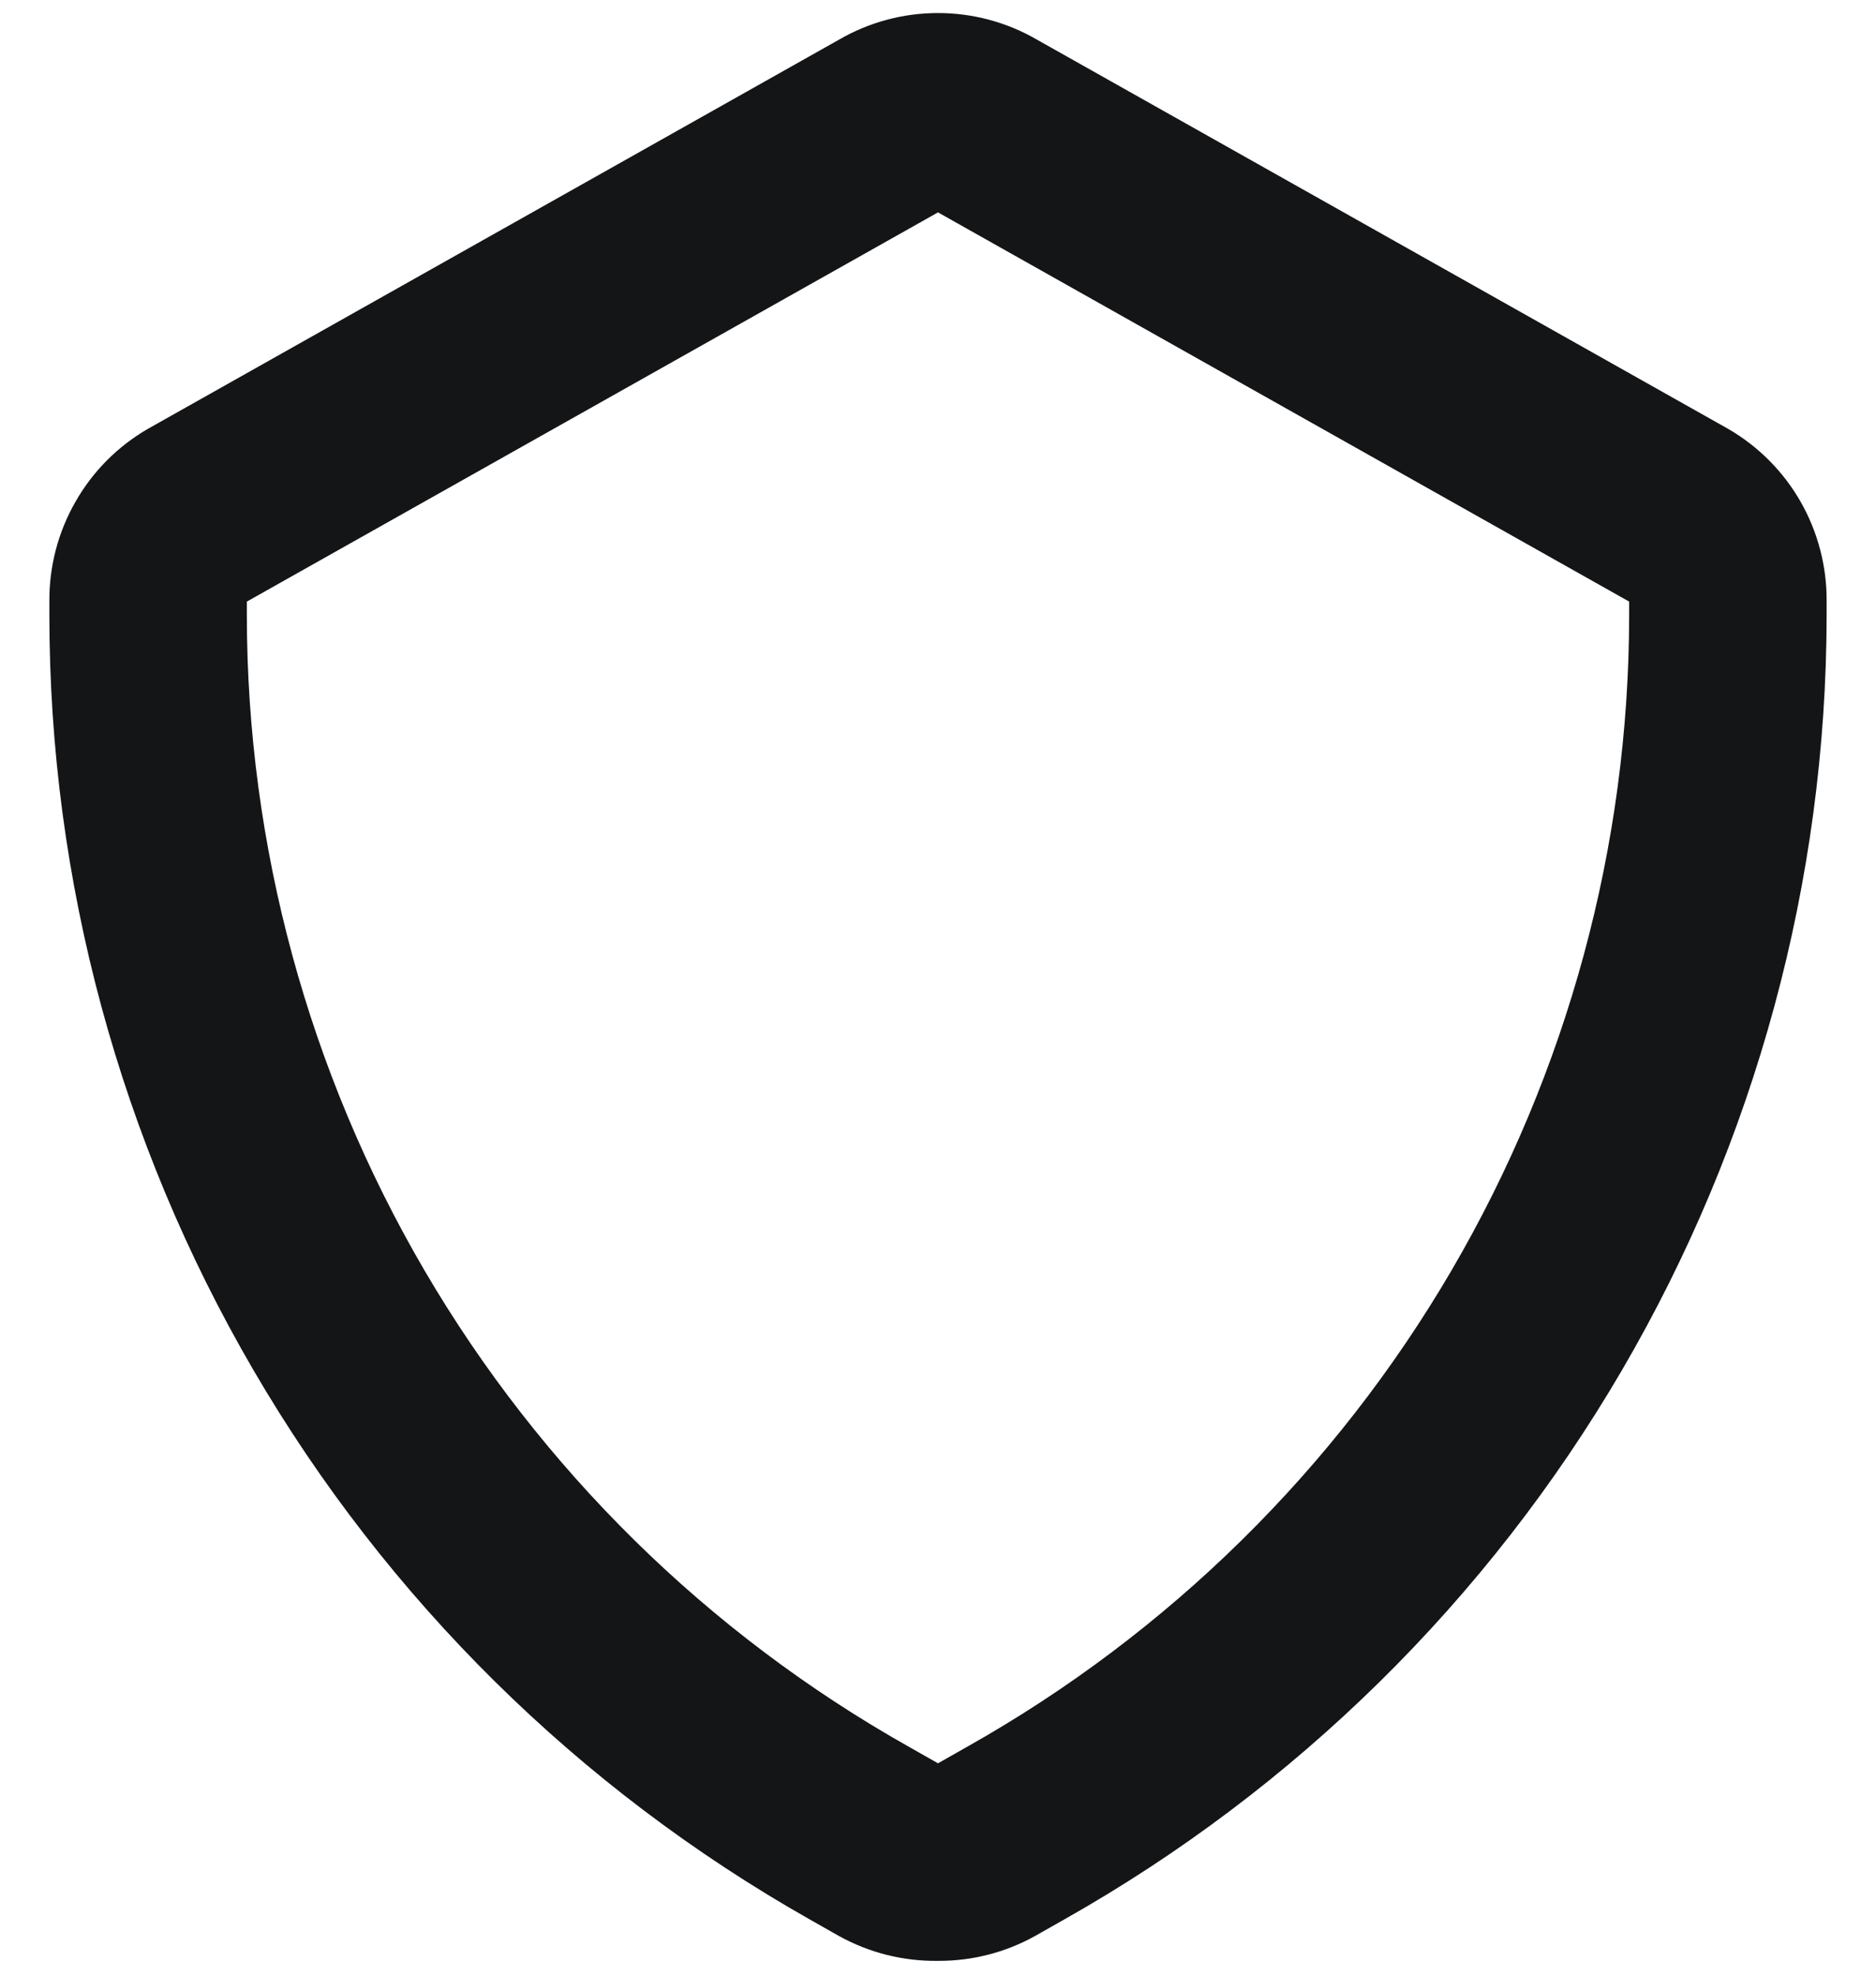 <svg width="19" height="20" viewBox="0 0 19 20" fill="none" xmlns="http://www.w3.org/2000/svg">
<path d="M9.5 19.85C9.151 19.855 8.806 19.769 8.5 19.6L8.2 19.43C5.863 18.108 3.919 16.189 2.567 13.87C1.214 11.551 0.501 8.915 0.5 6.23V6.09C0.497 5.736 0.588 5.387 0.764 5.08C0.939 4.772 1.193 4.517 1.5 4.34L8.5 0.4C8.804 0.224 9.149 0.132 9.5 0.132C9.851 0.132 10.196 0.224 10.5 0.4L17.5 4.34C17.807 4.517 18.061 4.772 18.237 5.08C18.412 5.387 18.503 5.736 18.5 6.09V6.23C18.497 8.917 17.781 11.554 16.425 13.874C15.069 16.193 13.12 18.11 10.78 19.43L10.48 19.6C10.18 19.766 9.843 19.852 9.5 19.85ZM9.5 2.15L2.5 6.09V6.23C2.502 8.561 3.123 10.85 4.3 12.862C5.478 14.874 7.169 16.536 9.2 17.68L9.5 17.85L9.8 17.68C11.832 16.536 13.523 14.874 14.7 12.862C15.877 10.85 16.498 8.561 16.5 6.23V6.09L9.5 2.15Z" fill="#141517"/>
</svg>
